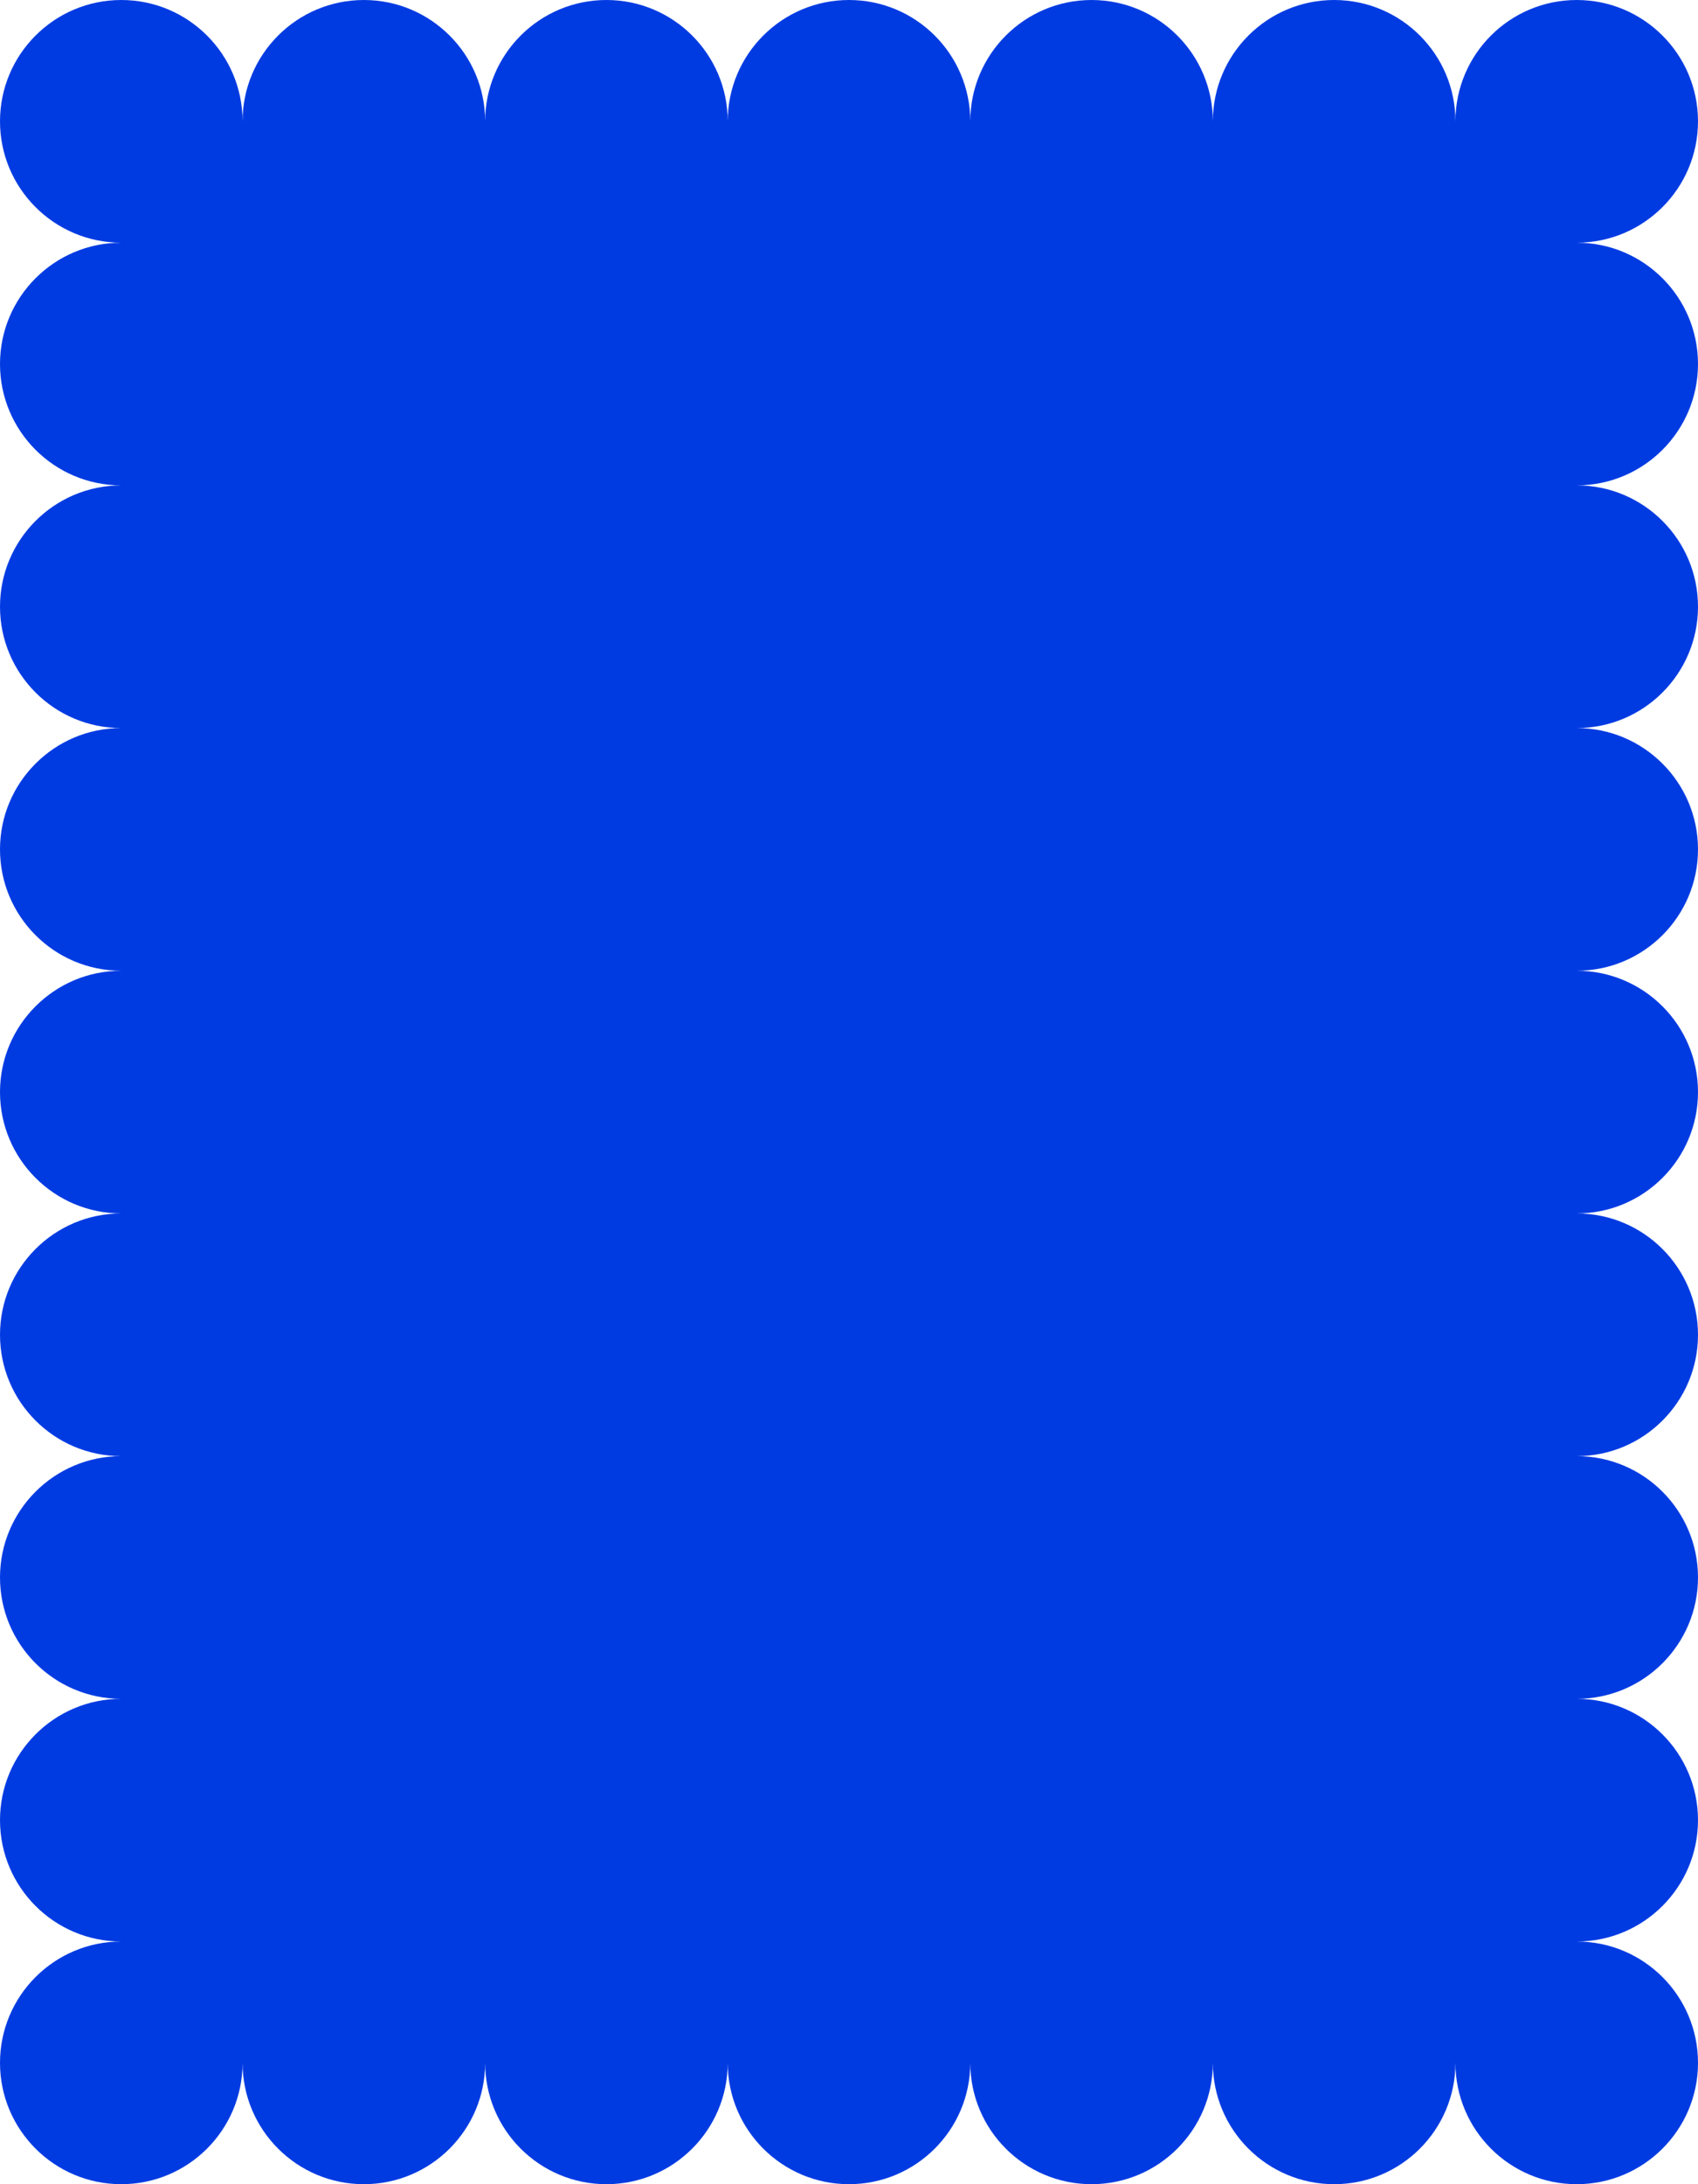 <svg width="140" height="180" viewBox="0 0 140 180" fill="none" xmlns="http://www.w3.org/2000/svg">
<path d="M140 30C140 24.48 135.52 20 130 20C135.52 20 140 15.52 140 10C140 4.48 135.52 0 130 0C124.48 0 120 4.48 120 10C120 4.48 115.52 0 110 0C104.48 0 100 4.48 100 10C100 4.48 95.52 0 90 0C84.48 0 80 4.48 80 10C80 4.48 75.52 0 70 0C64.48 0 60 4.48 60 10C60 4.48 55.52 0 50 0C44.48 0 40 4.48 40 10C40 4.48 35.52 0 30 0C24.48 0 20 4.48 20 10C20 4.48 15.52 0 10 0C4.48 0 0 4.48 0 10C0 15.52 4.48 20 10 20C4.48 20 0 24.48 0 30C0 35.52 4.48 40 10 40C4.48 40 0 44.48 0 50C0 55.52 4.48 60 10 60C4.48 60 0 64.48 0 70C0 75.52 4.48 80 10 80C4.48 80 0 84.48 0 90C0 95.52 4.48 100 10 100C4.48 100 0 104.48 0 110C0 115.52 4.48 120 10 120C4.48 120 0 124.48 0 130C0 135.52 4.48 140 10 140C4.48 140 0 144.48 0 150C0 155.52 4.48 160 10 160C4.48 160 0 164.48 0 170C0 175.52 4.48 180 10 180C15.52 180 20 175.52 20 170C20 175.52 24.48 180 30 180C35.52 180 40 175.52 40 170C40 175.52 44.48 180 50 180C55.52 180 60 175.52 60 170C60 175.52 64.48 180 70 180C75.52 180 80 175.52 80 170C80 175.52 84.48 180 90 180C95.52 180 100 175.52 100 170C100 175.52 104.48 180 110 180C115.52 180 120 175.52 120 170C120 175.52 124.48 180 130 180C135.52 180 140 175.52 140 170C140 164.48 135.52 160 130 160C135.52 160 140 155.52 140 150C140 144.48 135.52 140 130 140C135.52 140 140 135.52 140 130C140 124.48 135.52 120 130 120C135.52 120 140 115.52 140 110C140 104.48 135.52 100 130 100C135.52 100 140 95.52 140 90C140 84.48 135.52 80 130 80C135.52 80 140 75.52 140 70C140 64.48 135.52 60 130 60C135.52 60 140 55.52 140 50C140 44.48 135.52 40 130 40C135.52 40 140 35.52 140 30Z" fill="#003BE2"/>
</svg>
